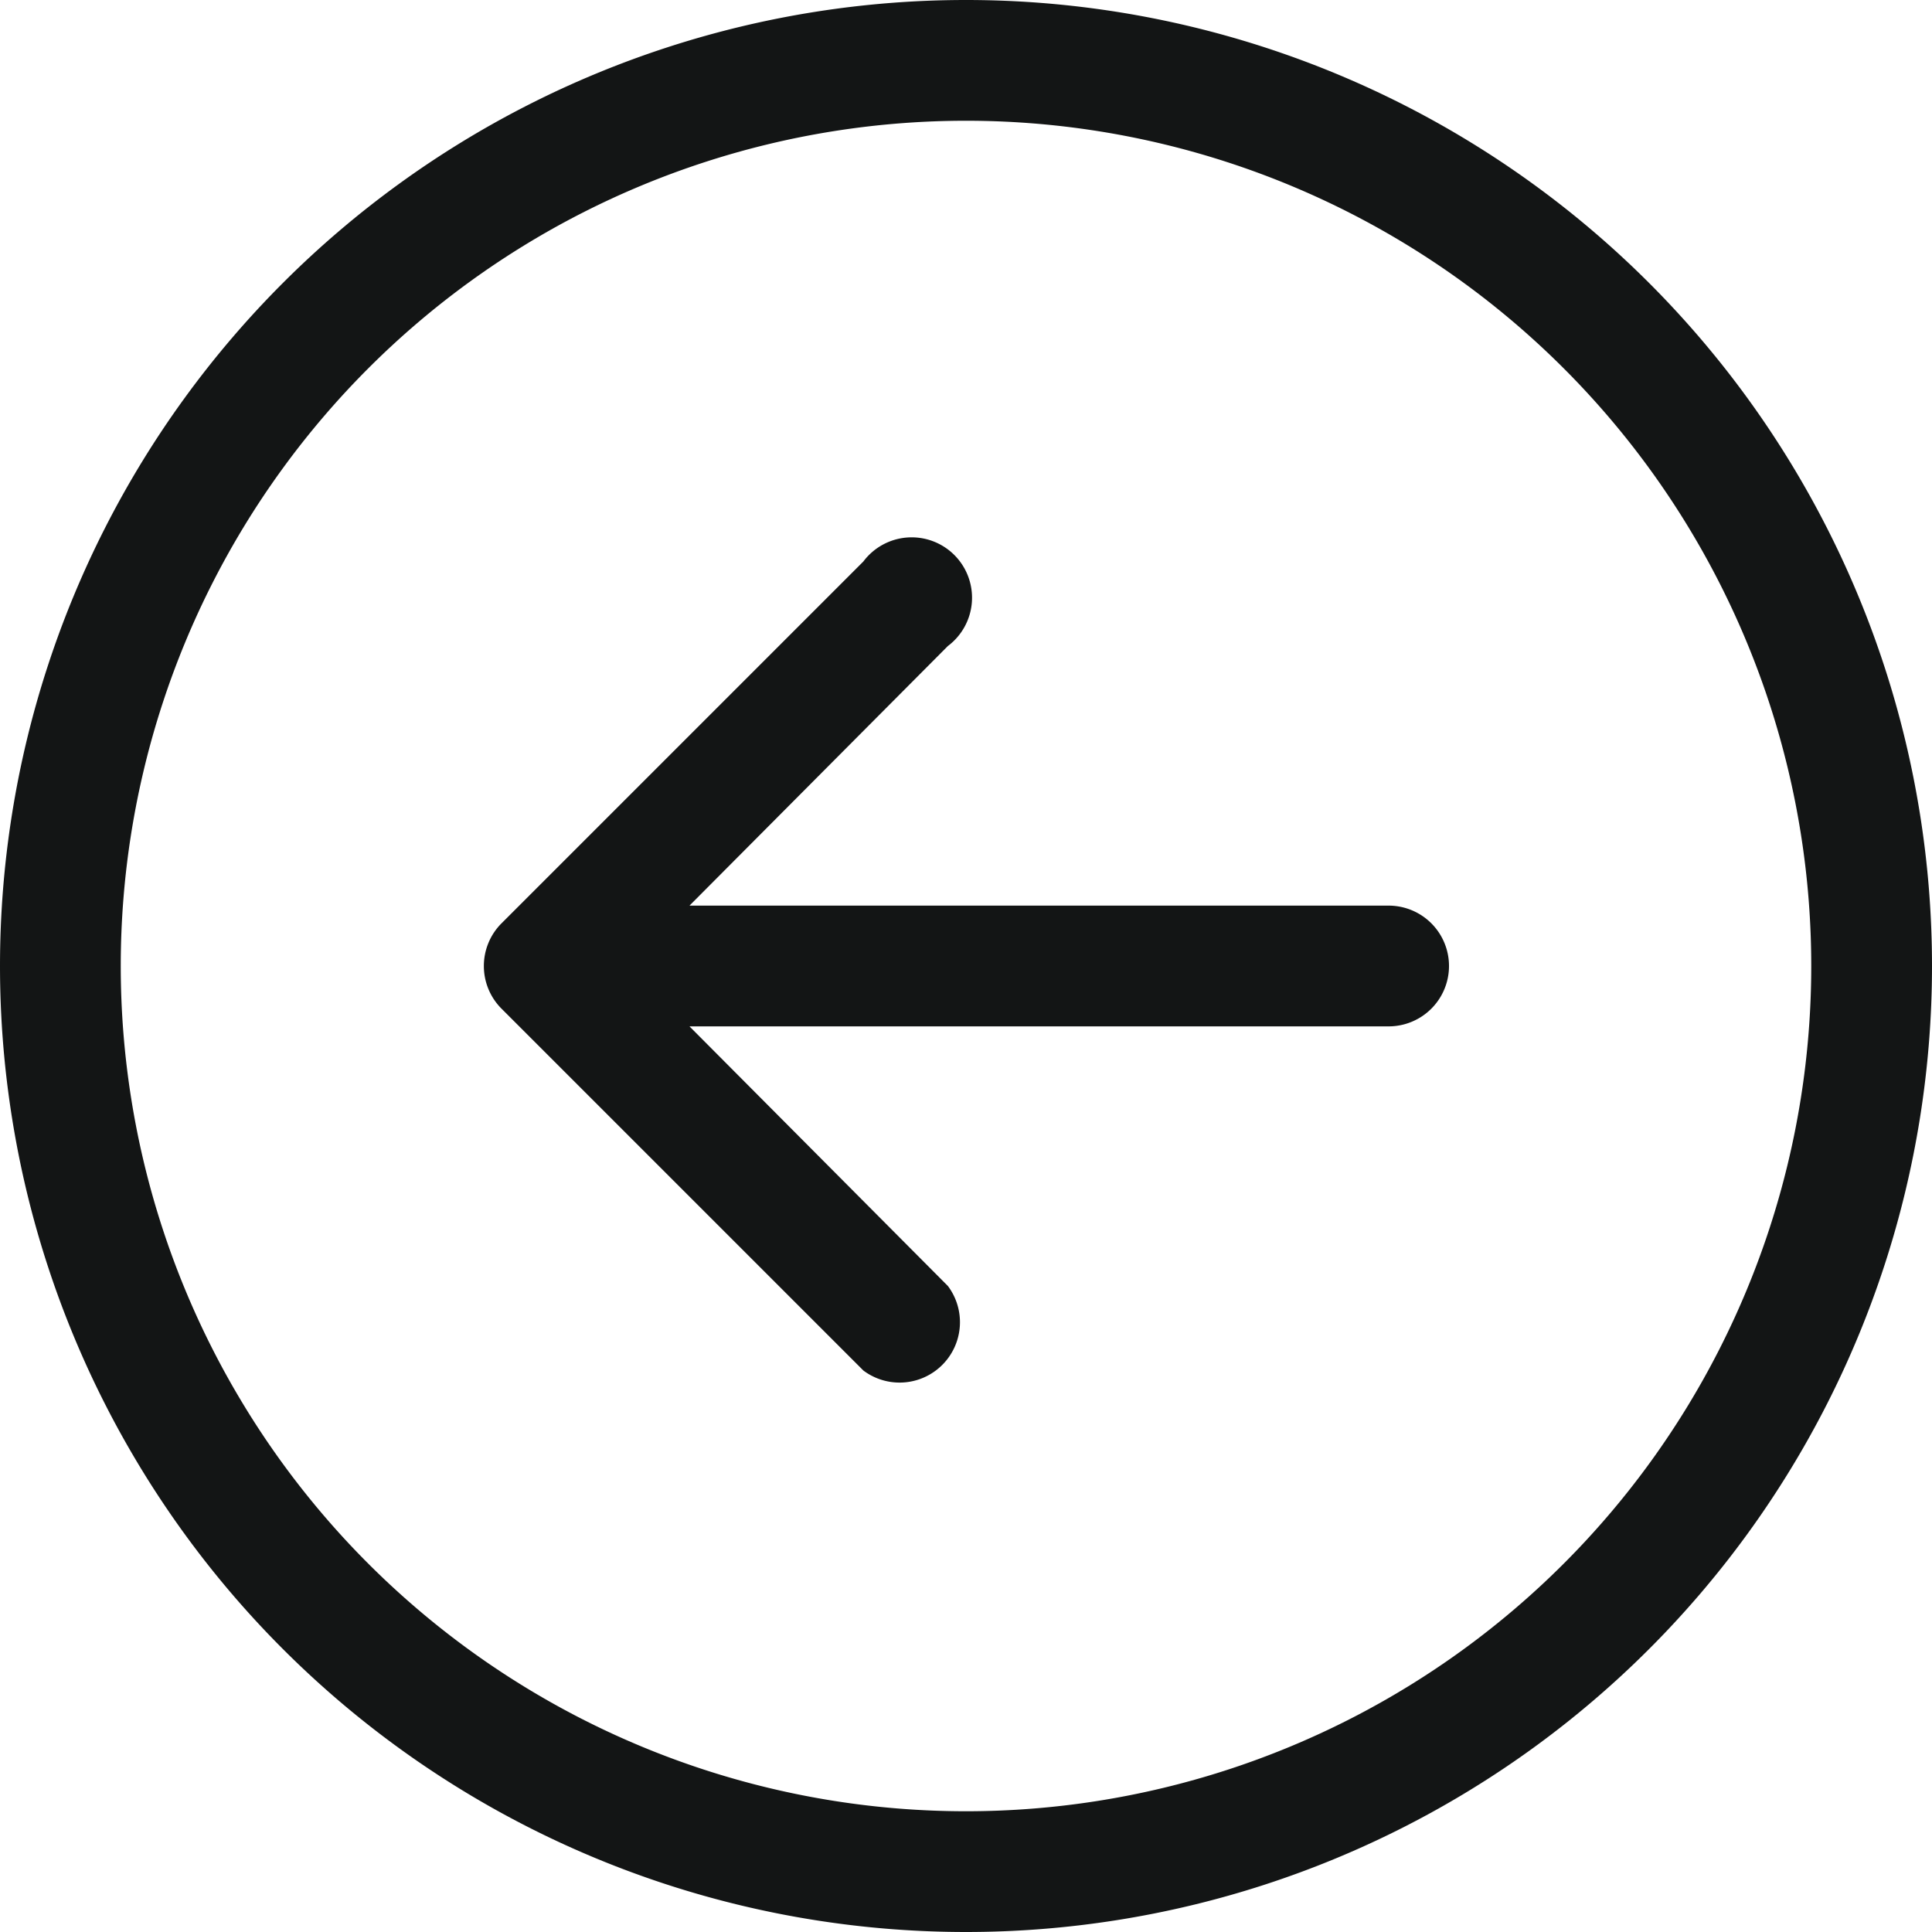 <?xml version="1.0"?>
<svg width="16" height="16" xmlns="http://www.w3.org/2000/svg" xmlns:svg="http://www.w3.org/2000/svg" class="bi bi-arrow-left-circle">

 <g class="layer">
  <title>Layer 1</title>
  <path d="m1,8a7,7 0 1 0 14,0a7,7 0 0 0 -14,0zm15,0a8,8 0 1 1 -16,0a8,8 0 0 1 16,0zm-4.5,-0.5a0.5,0.5 0 0 1 0,1l-5.79,0l2.14,2.15a0.5,0.5 0 0 1 -0.7,0.7l-3,-3a0.5,0.5 0 0 1 0,-0.7l3,-3a0.5,0.5 0 1 1 0.7,0.7l-2.14,2.15l5.79,0z" fill="#131515" fill-rule="evenodd" id="svg_1"/>
 </g>
</svg>